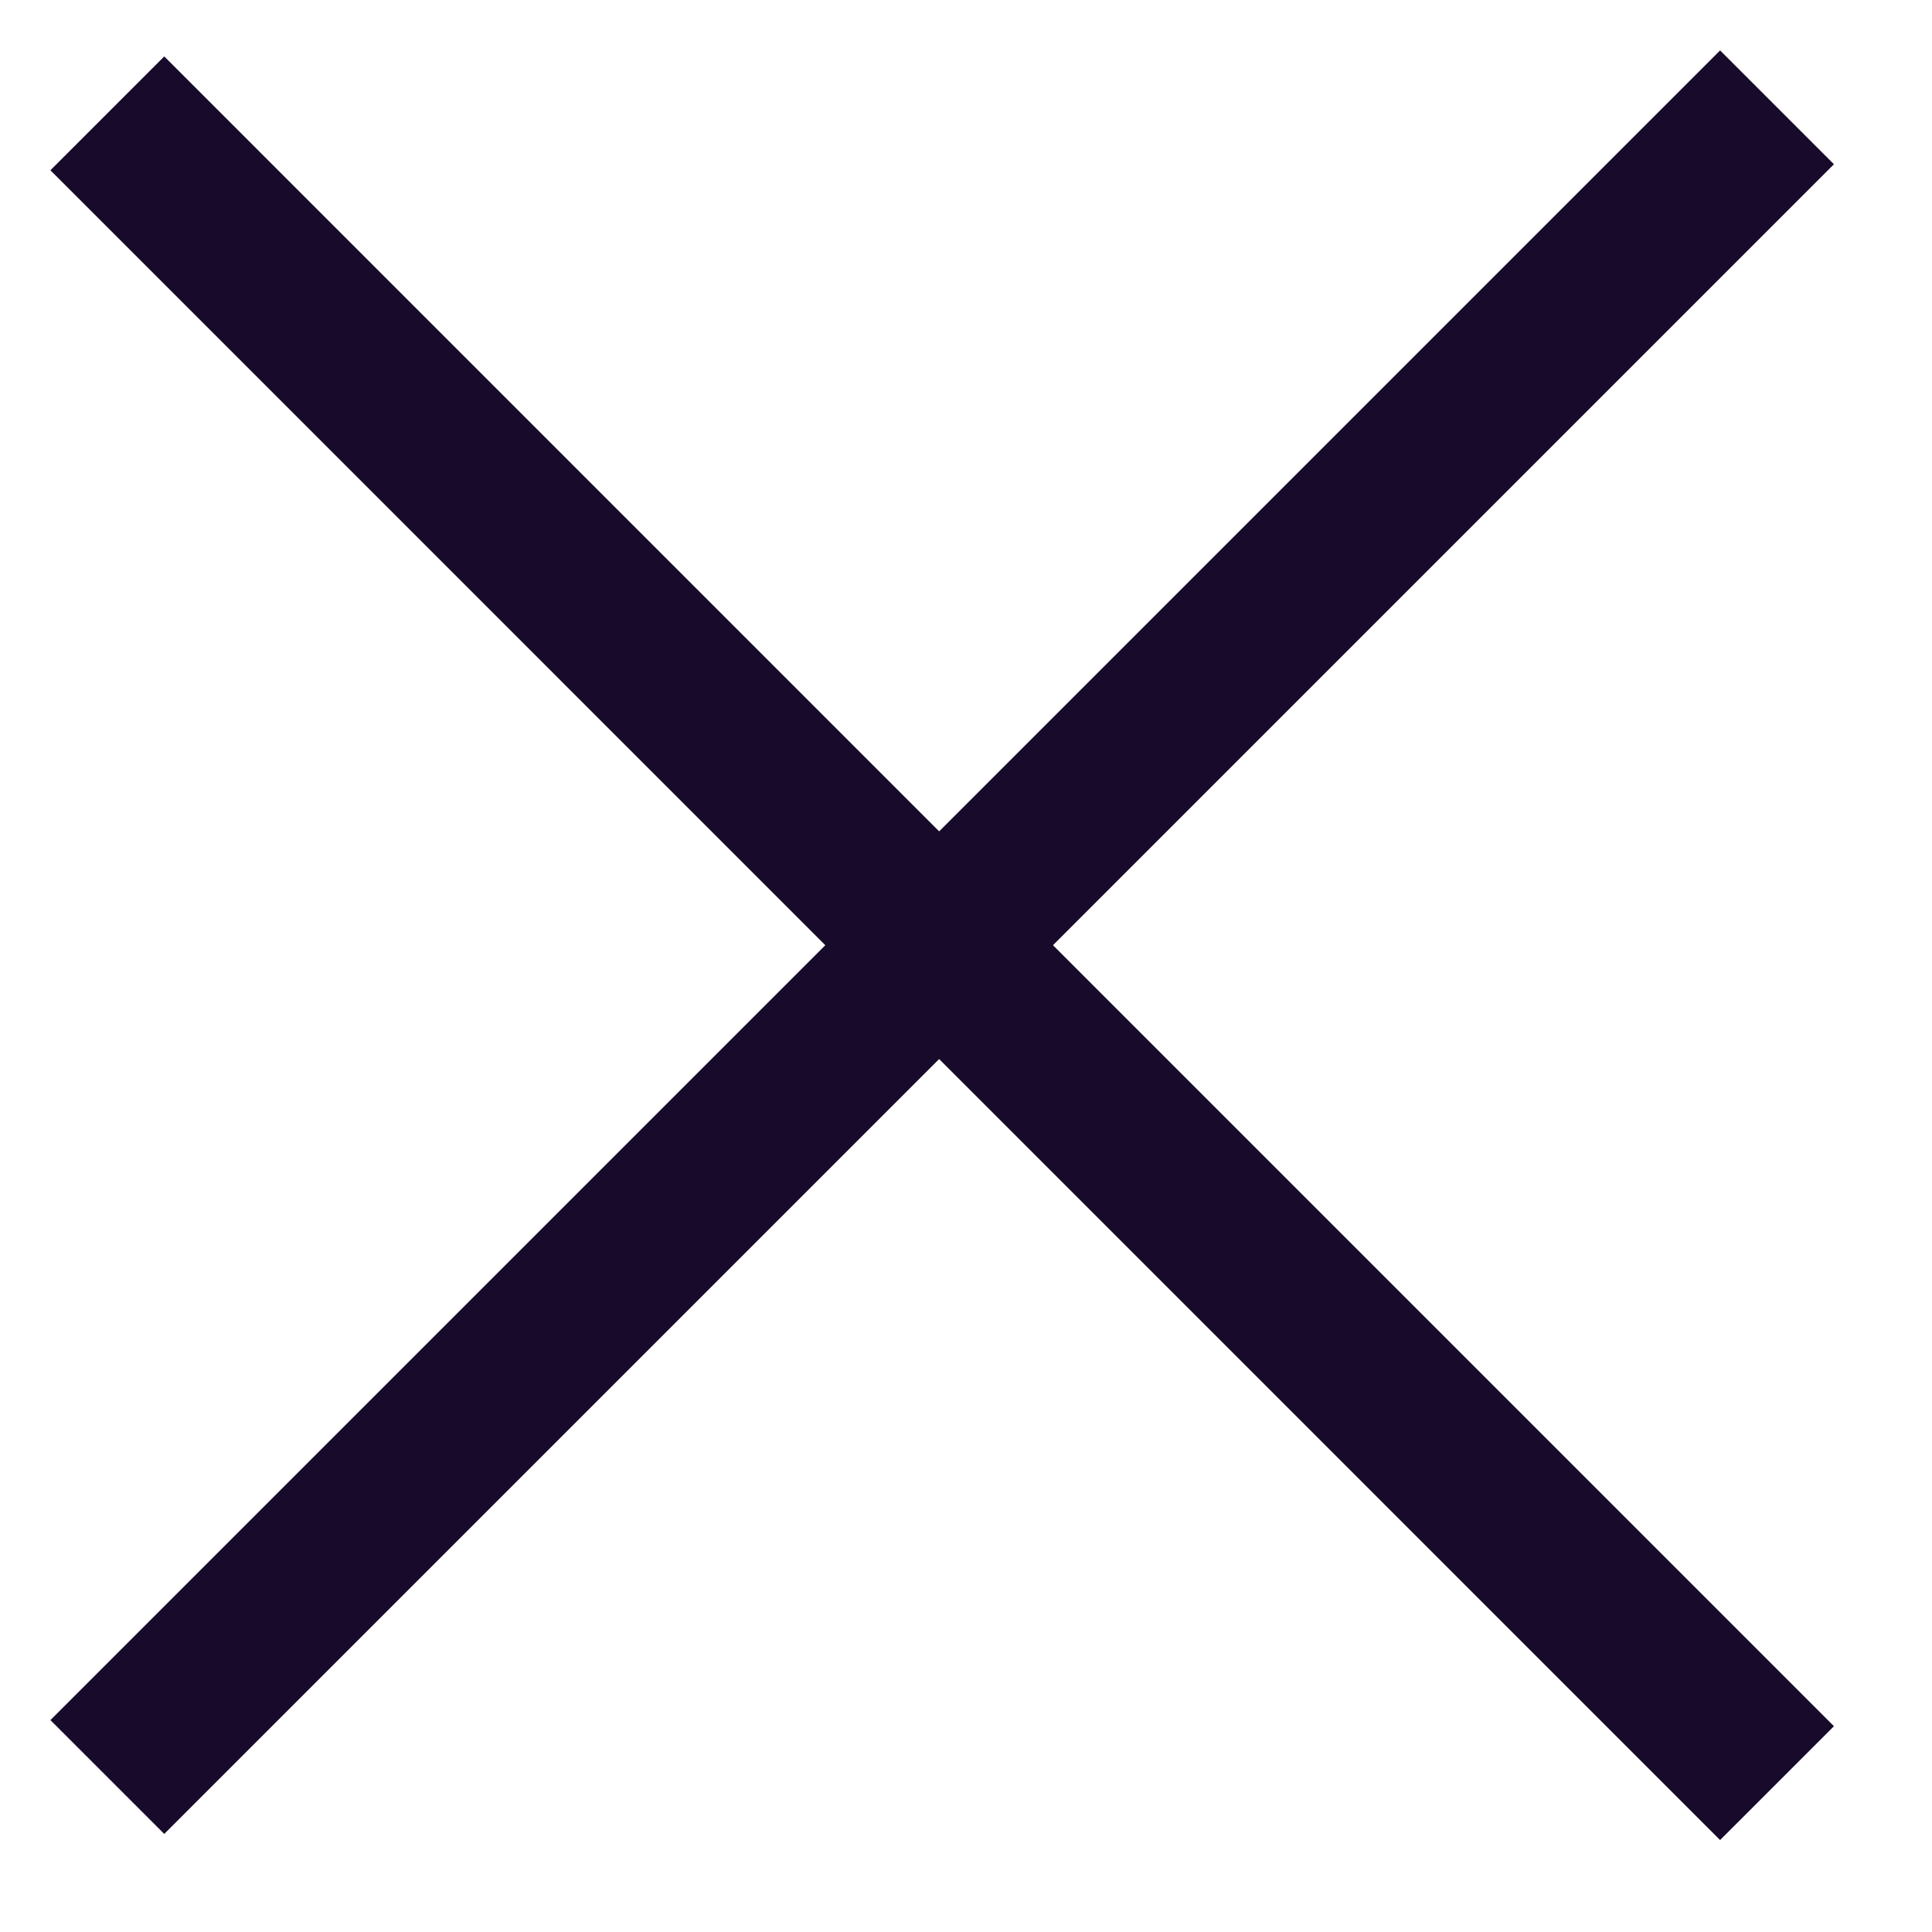 <svg width="18" height="18" viewBox="0 0 18 18" fill="none" xmlns="http://www.w3.org/2000/svg">
<path d="M1 1.056L16.556 16.613" stroke="#180A2A" stroke-width="1.5"/>
<path d="M1 16.556L16.556 1" stroke="#180A2A" stroke-width="1.5"/>
</svg>
